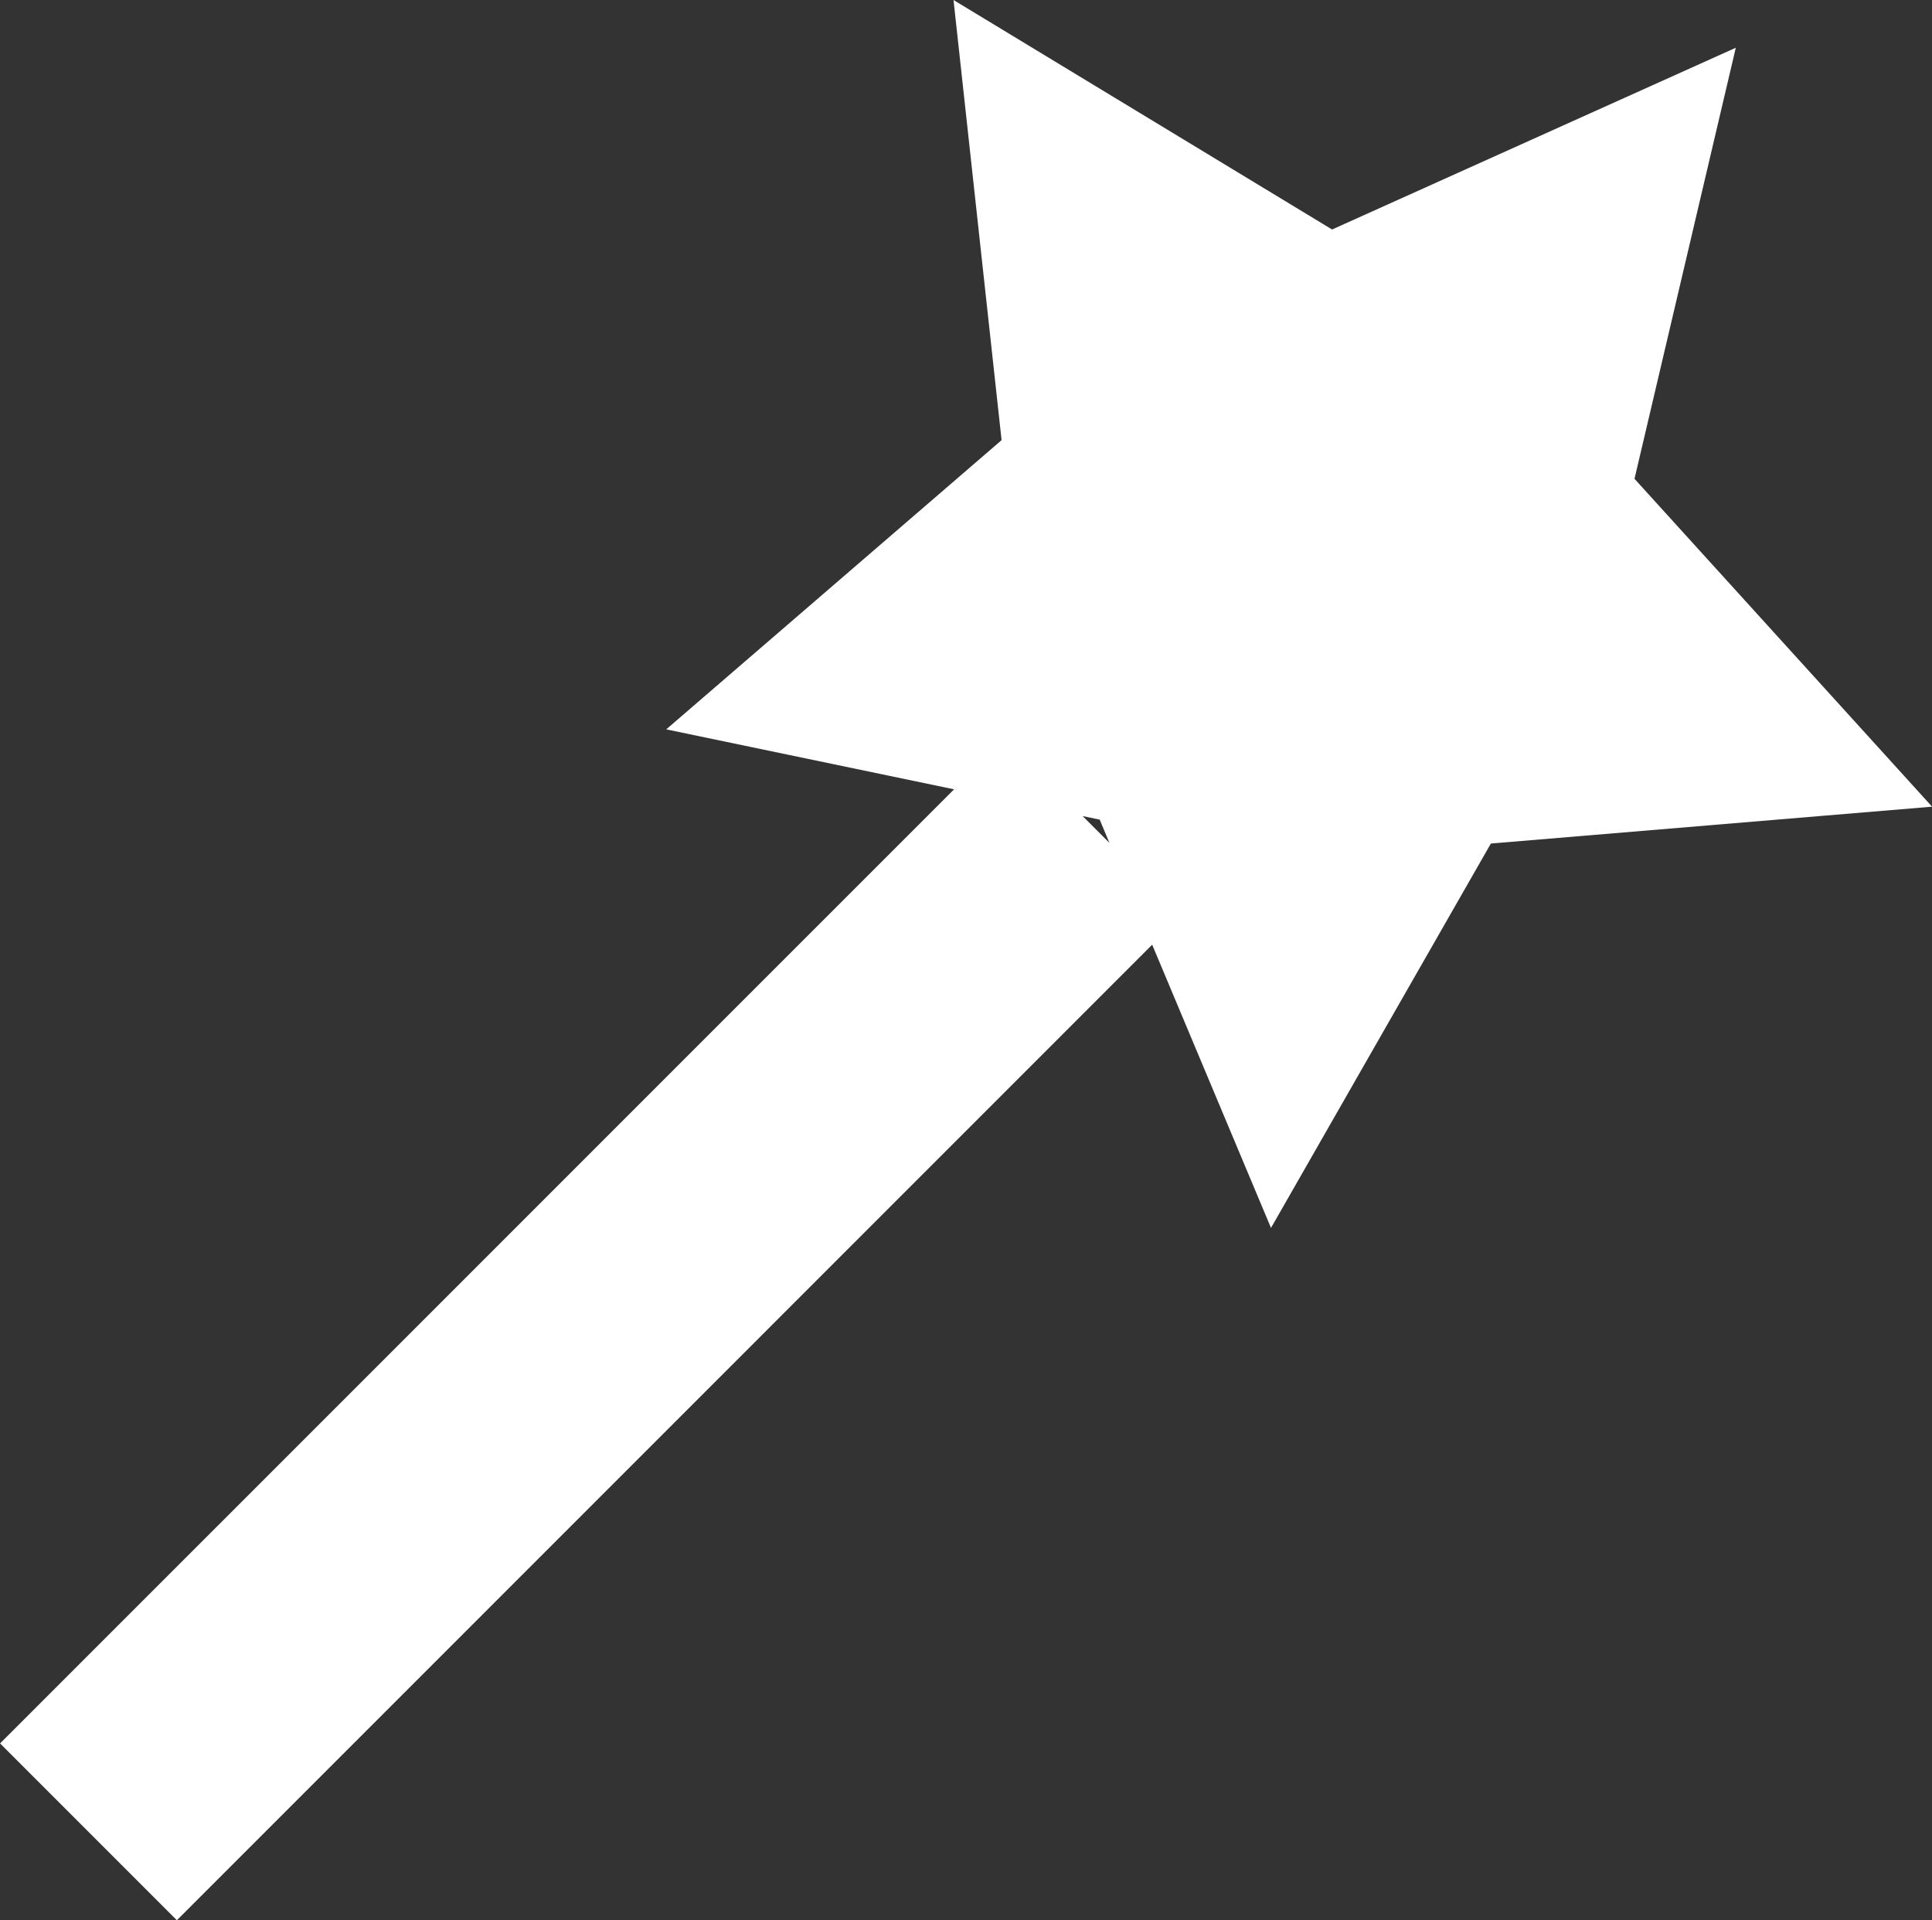 <?xml version="1.0" encoding="UTF-8" standalone="no"?>
<!-- Created with Inkscape (http://www.inkscape.org/) -->

<svg
   width="23.593mm"
   height="23.445mm"
   viewBox="0 0 23.593 23.445"
   version="1.1"
   id="svg210"
   xml:space="preserve"
   xmlns="http://www.w3.org/2000/svg"
   xmlns:svg="http://www.w3.org/2000/svg"><rect x="0" y="0" width="23.593" height="23.445" fill="#333333" stroke="none"/><defs
     id="defs207" /><g
     id="layer1"
     transform="translate(-514.663,-105.256)"><path
       id="path19"
       style="fill:#ffffff;stroke-width:3.485;stroke-linecap:round"
       d="m 526.307,105.256 0.587,5.374 -4.095,3.531 3.515,0.732 -11.65,11.649 2.159,2.159 11.91,-11.911 1.451,3.458 2.685,-4.693 5.388,-0.45 -3.634,-4.003 1.237,-5.263 -4.93,2.219 z m 1.577,9.964 0.208,0.043 0.119,0.284 z" /></g></svg>
